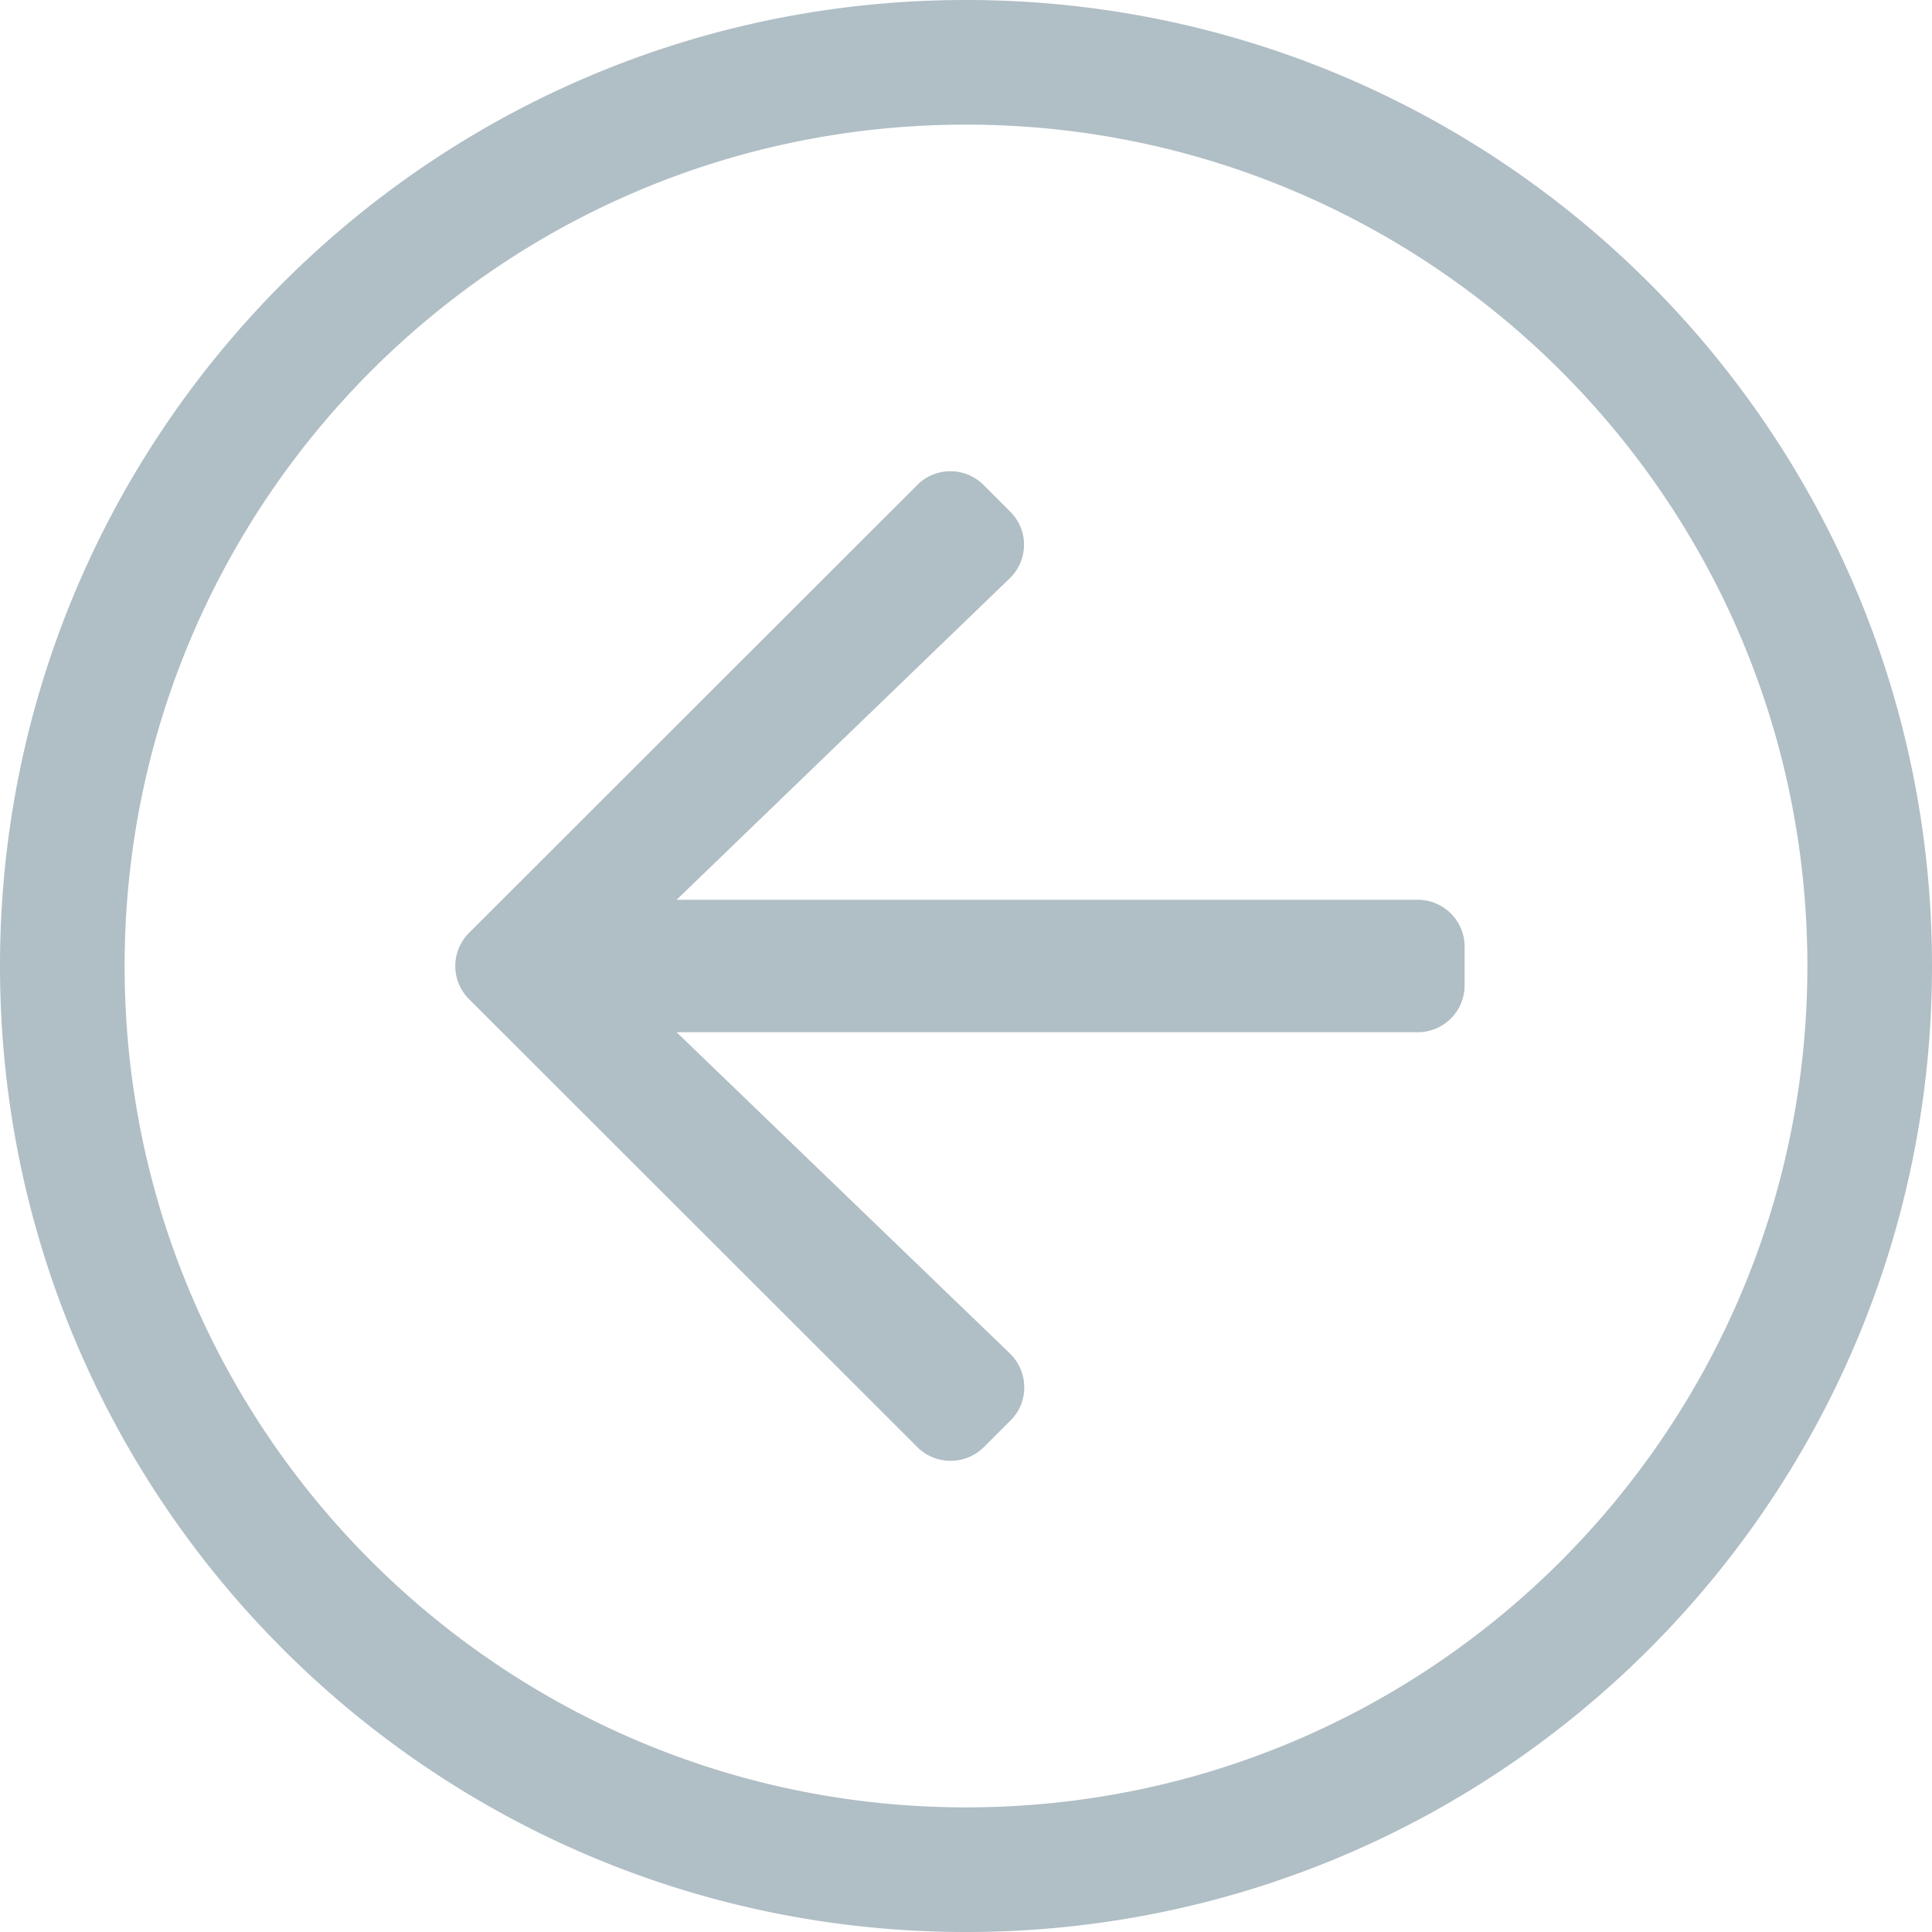 <svg xmlns="http://www.w3.org/2000/svg" width="40" height="40" viewBox="0 0 40 40"><path fill="#B0BEC5" d="M40 20C40 8.952 31.048 0 20 0S0 8.952 0 20s8.952 20 20 20 20-8.952 20-20zM20 37.42c-9.573 0-17.42-7.75-17.42-17.42 0-9.573 7.75-17.42 17.42-17.42 9.573 0 17.42 7.75 17.42 17.42 0 9.573-7.75 17.42-17.42 17.42zm-1.008-7.46L9.71 20.685a.969.969 0 0 1 0-1.37l9.282-9.275a.969.969 0 0 1 1.37 0l.557.557a.964.964 0 0 1-.016 1.379l-6.895 6.653h15.347a.97.97 0 0 1 .968.968v.806a.97.97 0 0 1-.968.968H14.008l6.903 6.653c.387.38.395 1 .016 1.38l-.556.556a.978.978 0 0 1-1.38 0z"/></svg>